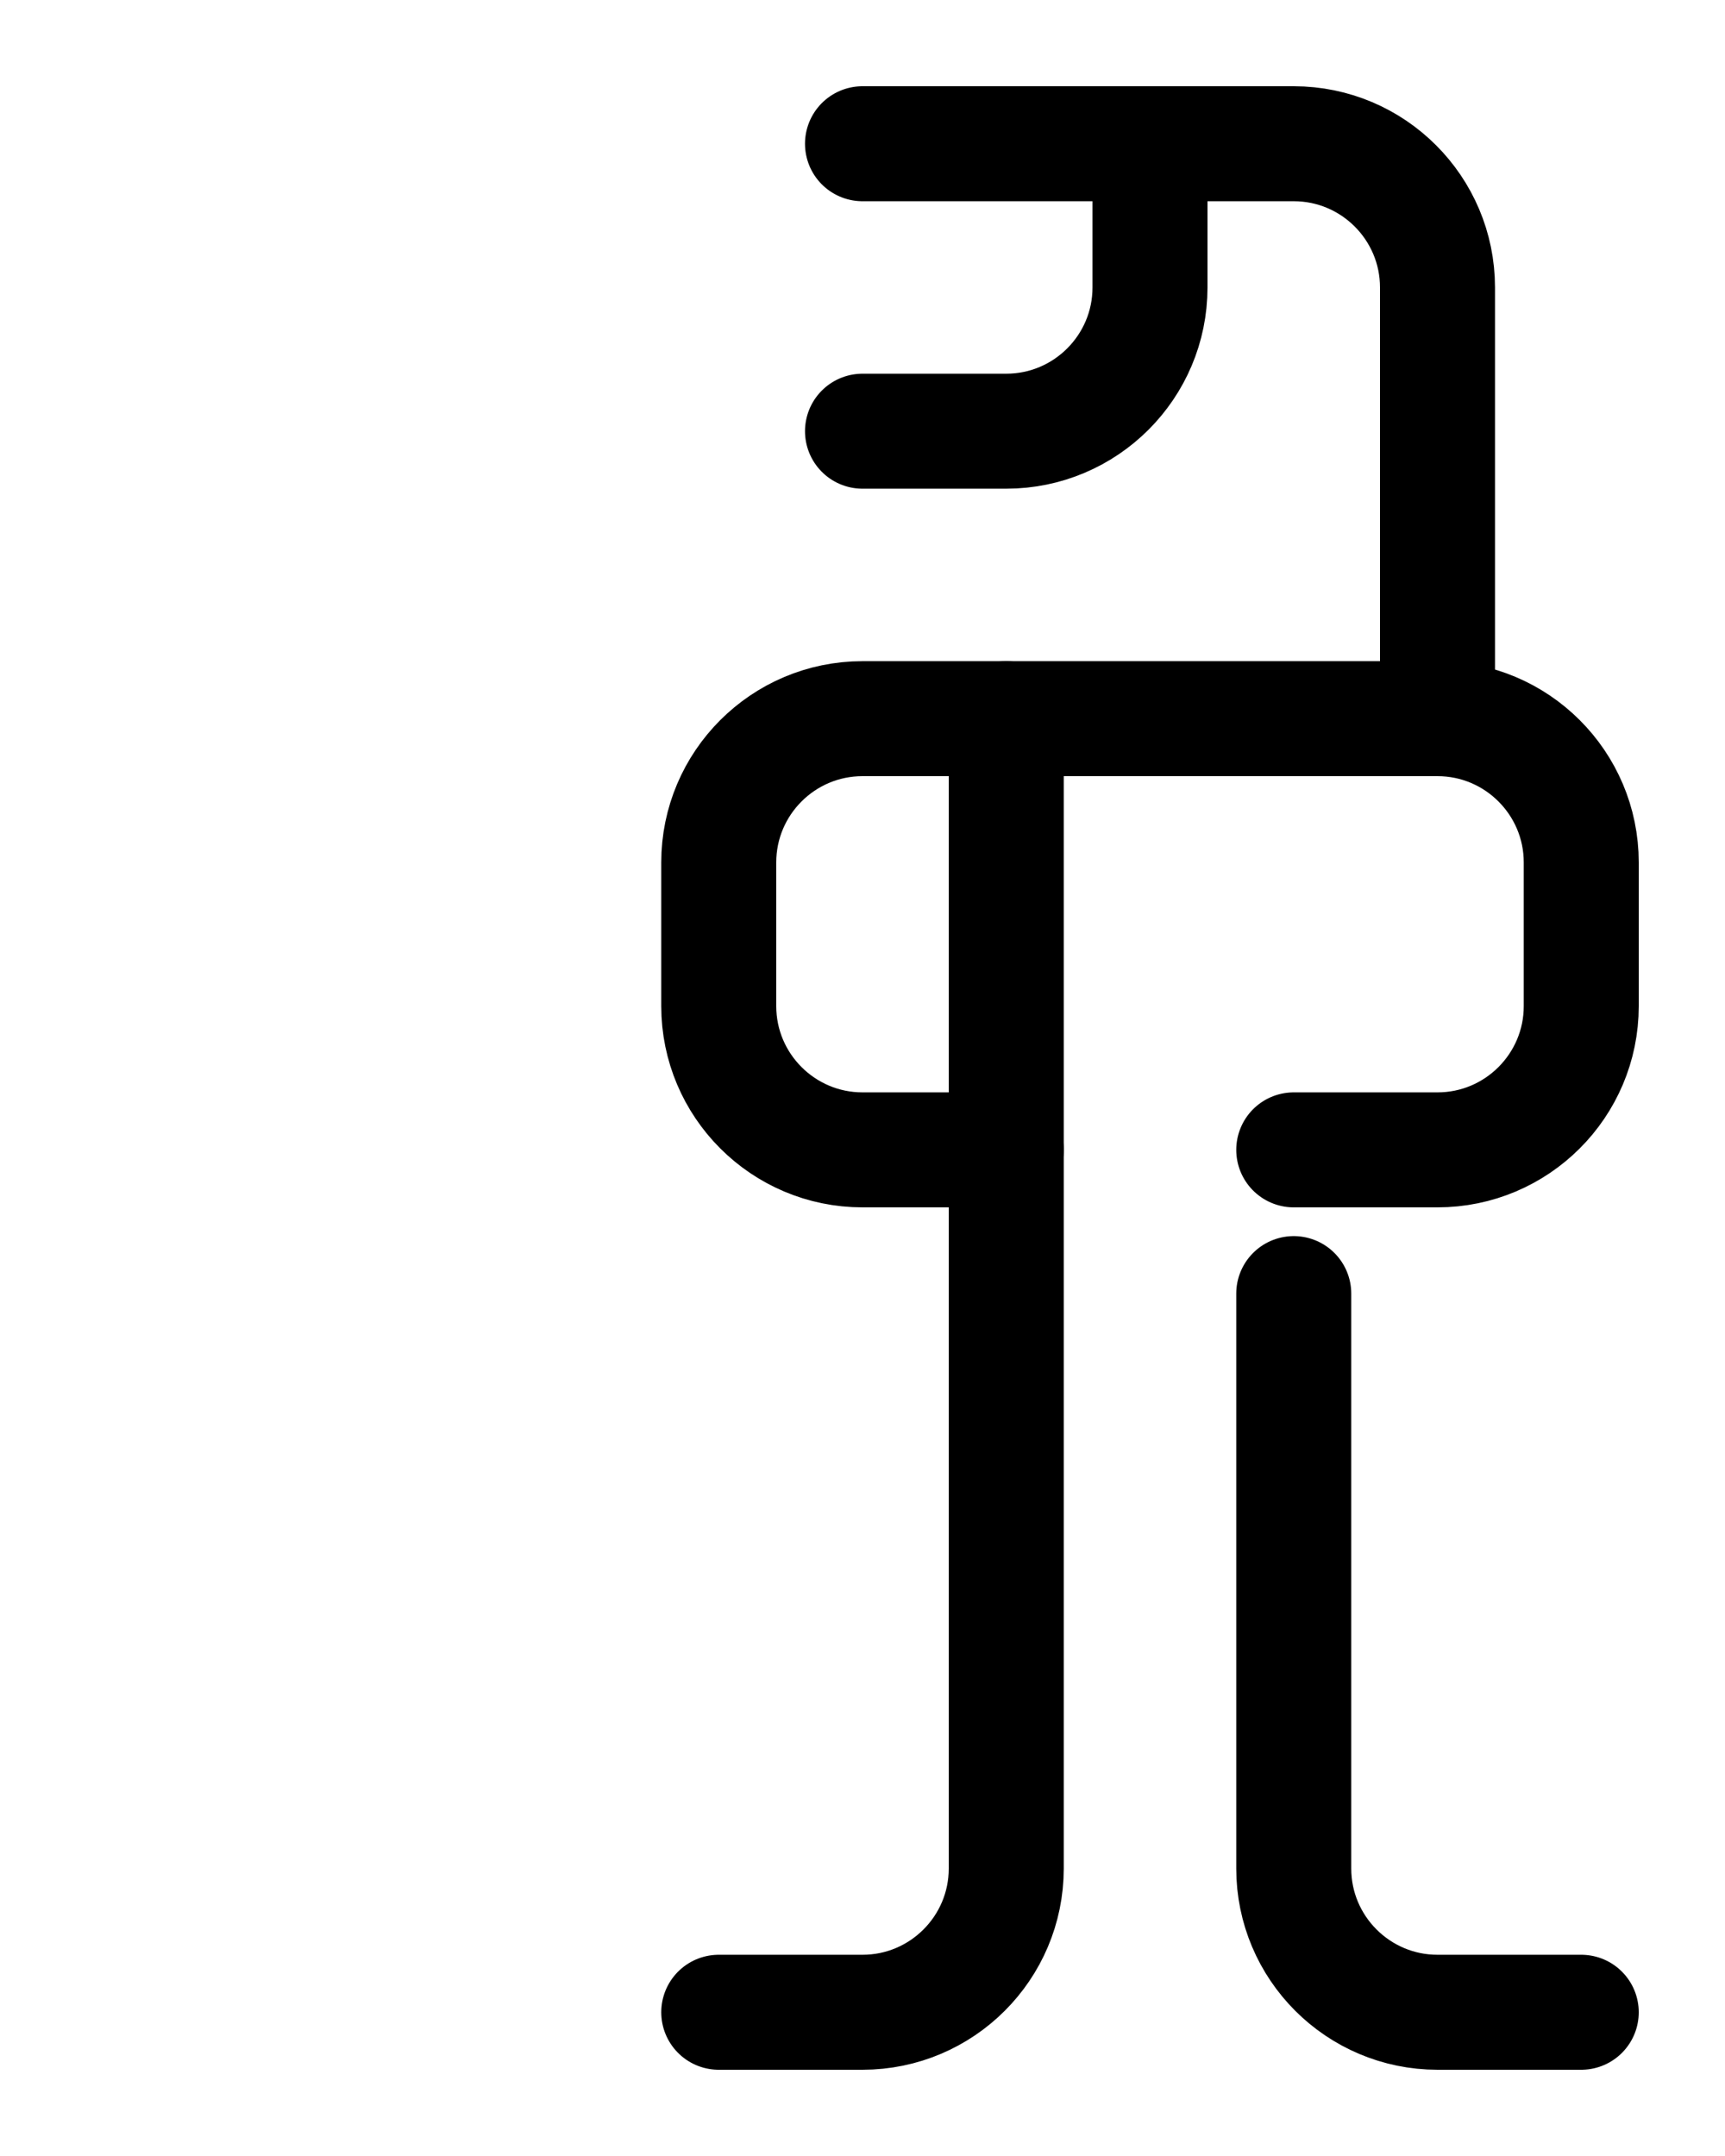 <?xml version="1.0" encoding="utf-8"?>
<!-- Generator: Adobe Illustrator 26.0.0, SVG Export Plug-In . SVG Version: 6.00 Build 0)  -->
<svg version="1.1" id="图层_1" xmlns="http://www.w3.org/2000/svg" xmlns:xlink="http://www.w3.org/1999/xlink" x="0px" y="0px"
	 viewBox="0 0 720 900" style="enable-background:new 0 0 720 900;" xml:space="preserve">
<style type="text/css">
	.st0{fill:none;stroke:#000000;stroke-width:48;stroke-linecap:round;stroke-linejoin:round;stroke-miterlimit:10;}
</style>
<path class="st0" d="M480,60v60c0,33.1-26.9,60-60,60h-60"/>
<path class="st0" d="M420,480h-60c-33.1,0-60-26.9-60-60v-60c0-33.1,26.9-60,60-60h240c33.1,0,60,26.9,60,60v60
	c0,33.1-26.9,60-60,60h-60"/>
<path class="st0" d="M360,60h180c33.1,0,60,26.9,60,60v180"/>
<path class="st0" d="M420,300v480c0,33.1-26.9,60-60,60h-60"/>
<path class="st0" d="M540,540v240c0,33.1,26.9,60,60,60h60"/>
</svg>
